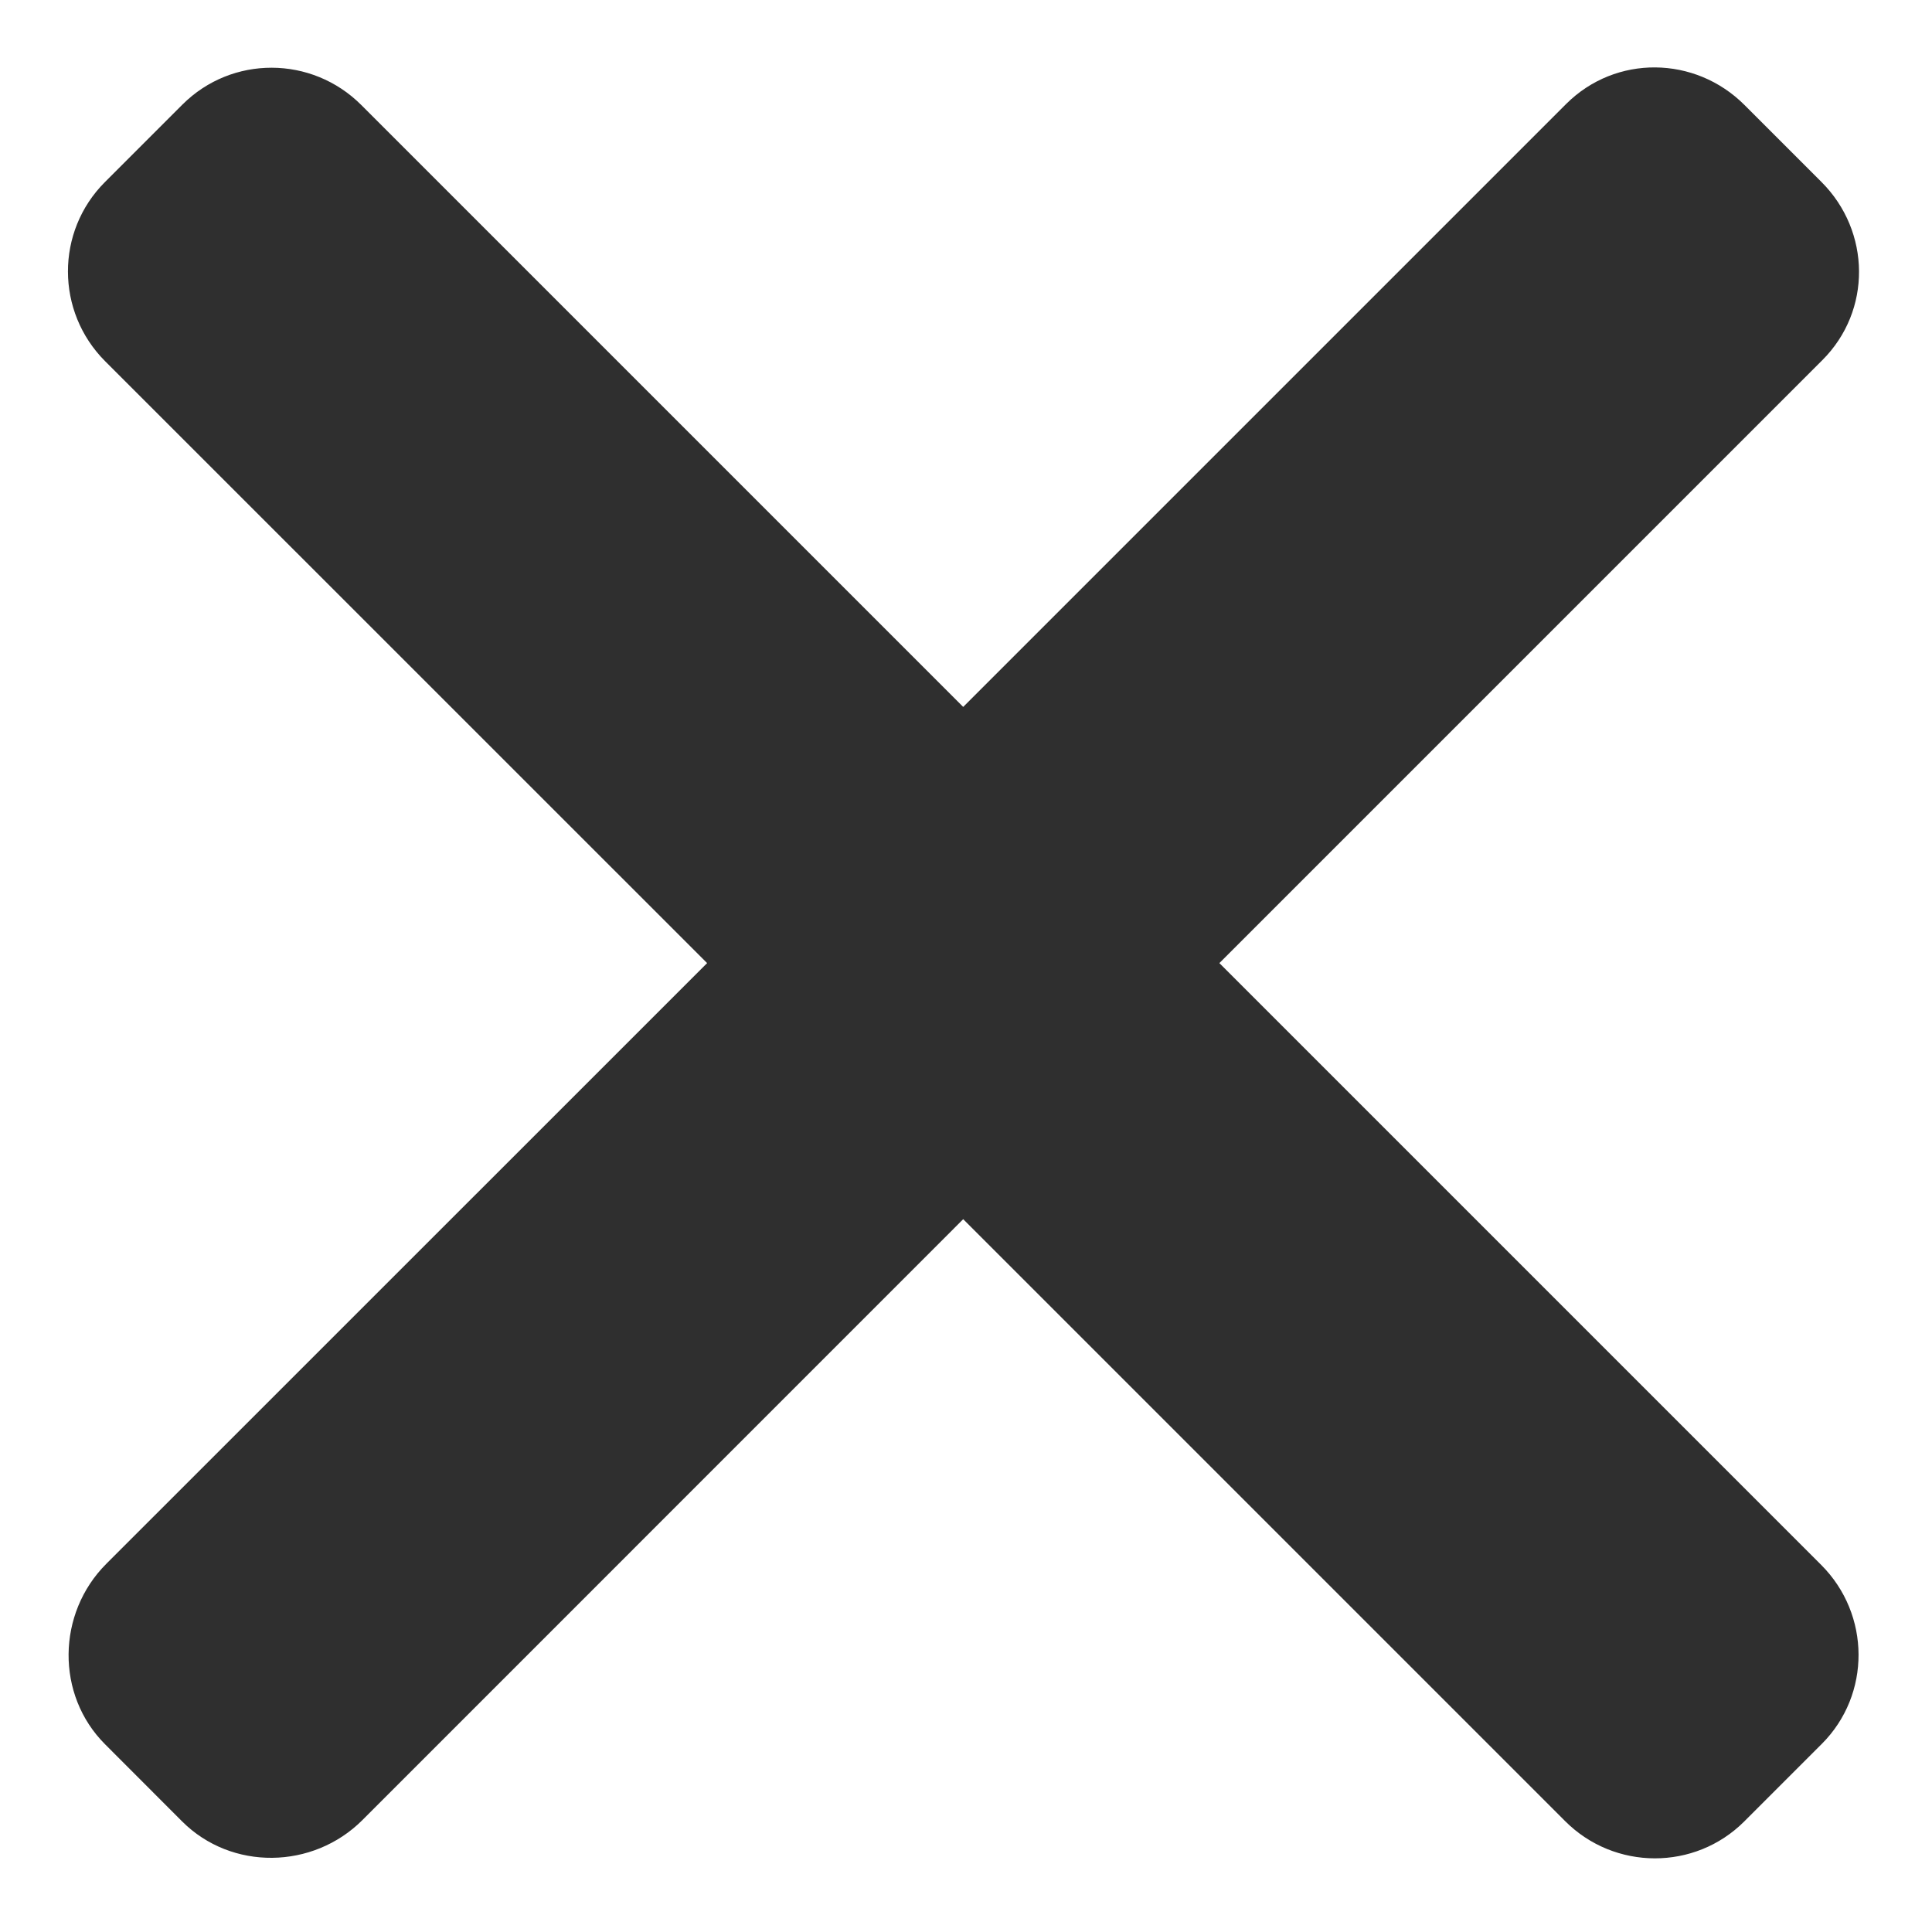 <svg width="20" height="20" viewBox="0 0 20 20" fill="none" xmlns="http://www.w3.org/2000/svg">
<path d="M16.202 18.852L16.203 18.853L9.971 12.621L3.752 18.841C3.24 19.353 2.397 19.367 1.885 18.855L1.088 18.057C0.576 17.546 0.588 16.701 1.1 16.189L7.32 9.97L1.088 3.739C0.577 3.227 0.574 2.397 1.086 1.885L1.888 1.083C2.4 0.571 3.228 0.575 3.74 1.087L9.971 7.318L16.213 1.076C16.725 0.565 17.547 0.575 18.059 1.087L18.856 1.884C19.368 2.396 19.377 3.217 18.865 3.728L12.623 9.97L18.853 16.2C19.365 16.712 19.37 17.542 18.859 18.053L18.057 18.855C17.545 19.367 16.713 19.364 16.202 18.852Z" fill="#2F2F2F"/>
</svg>
